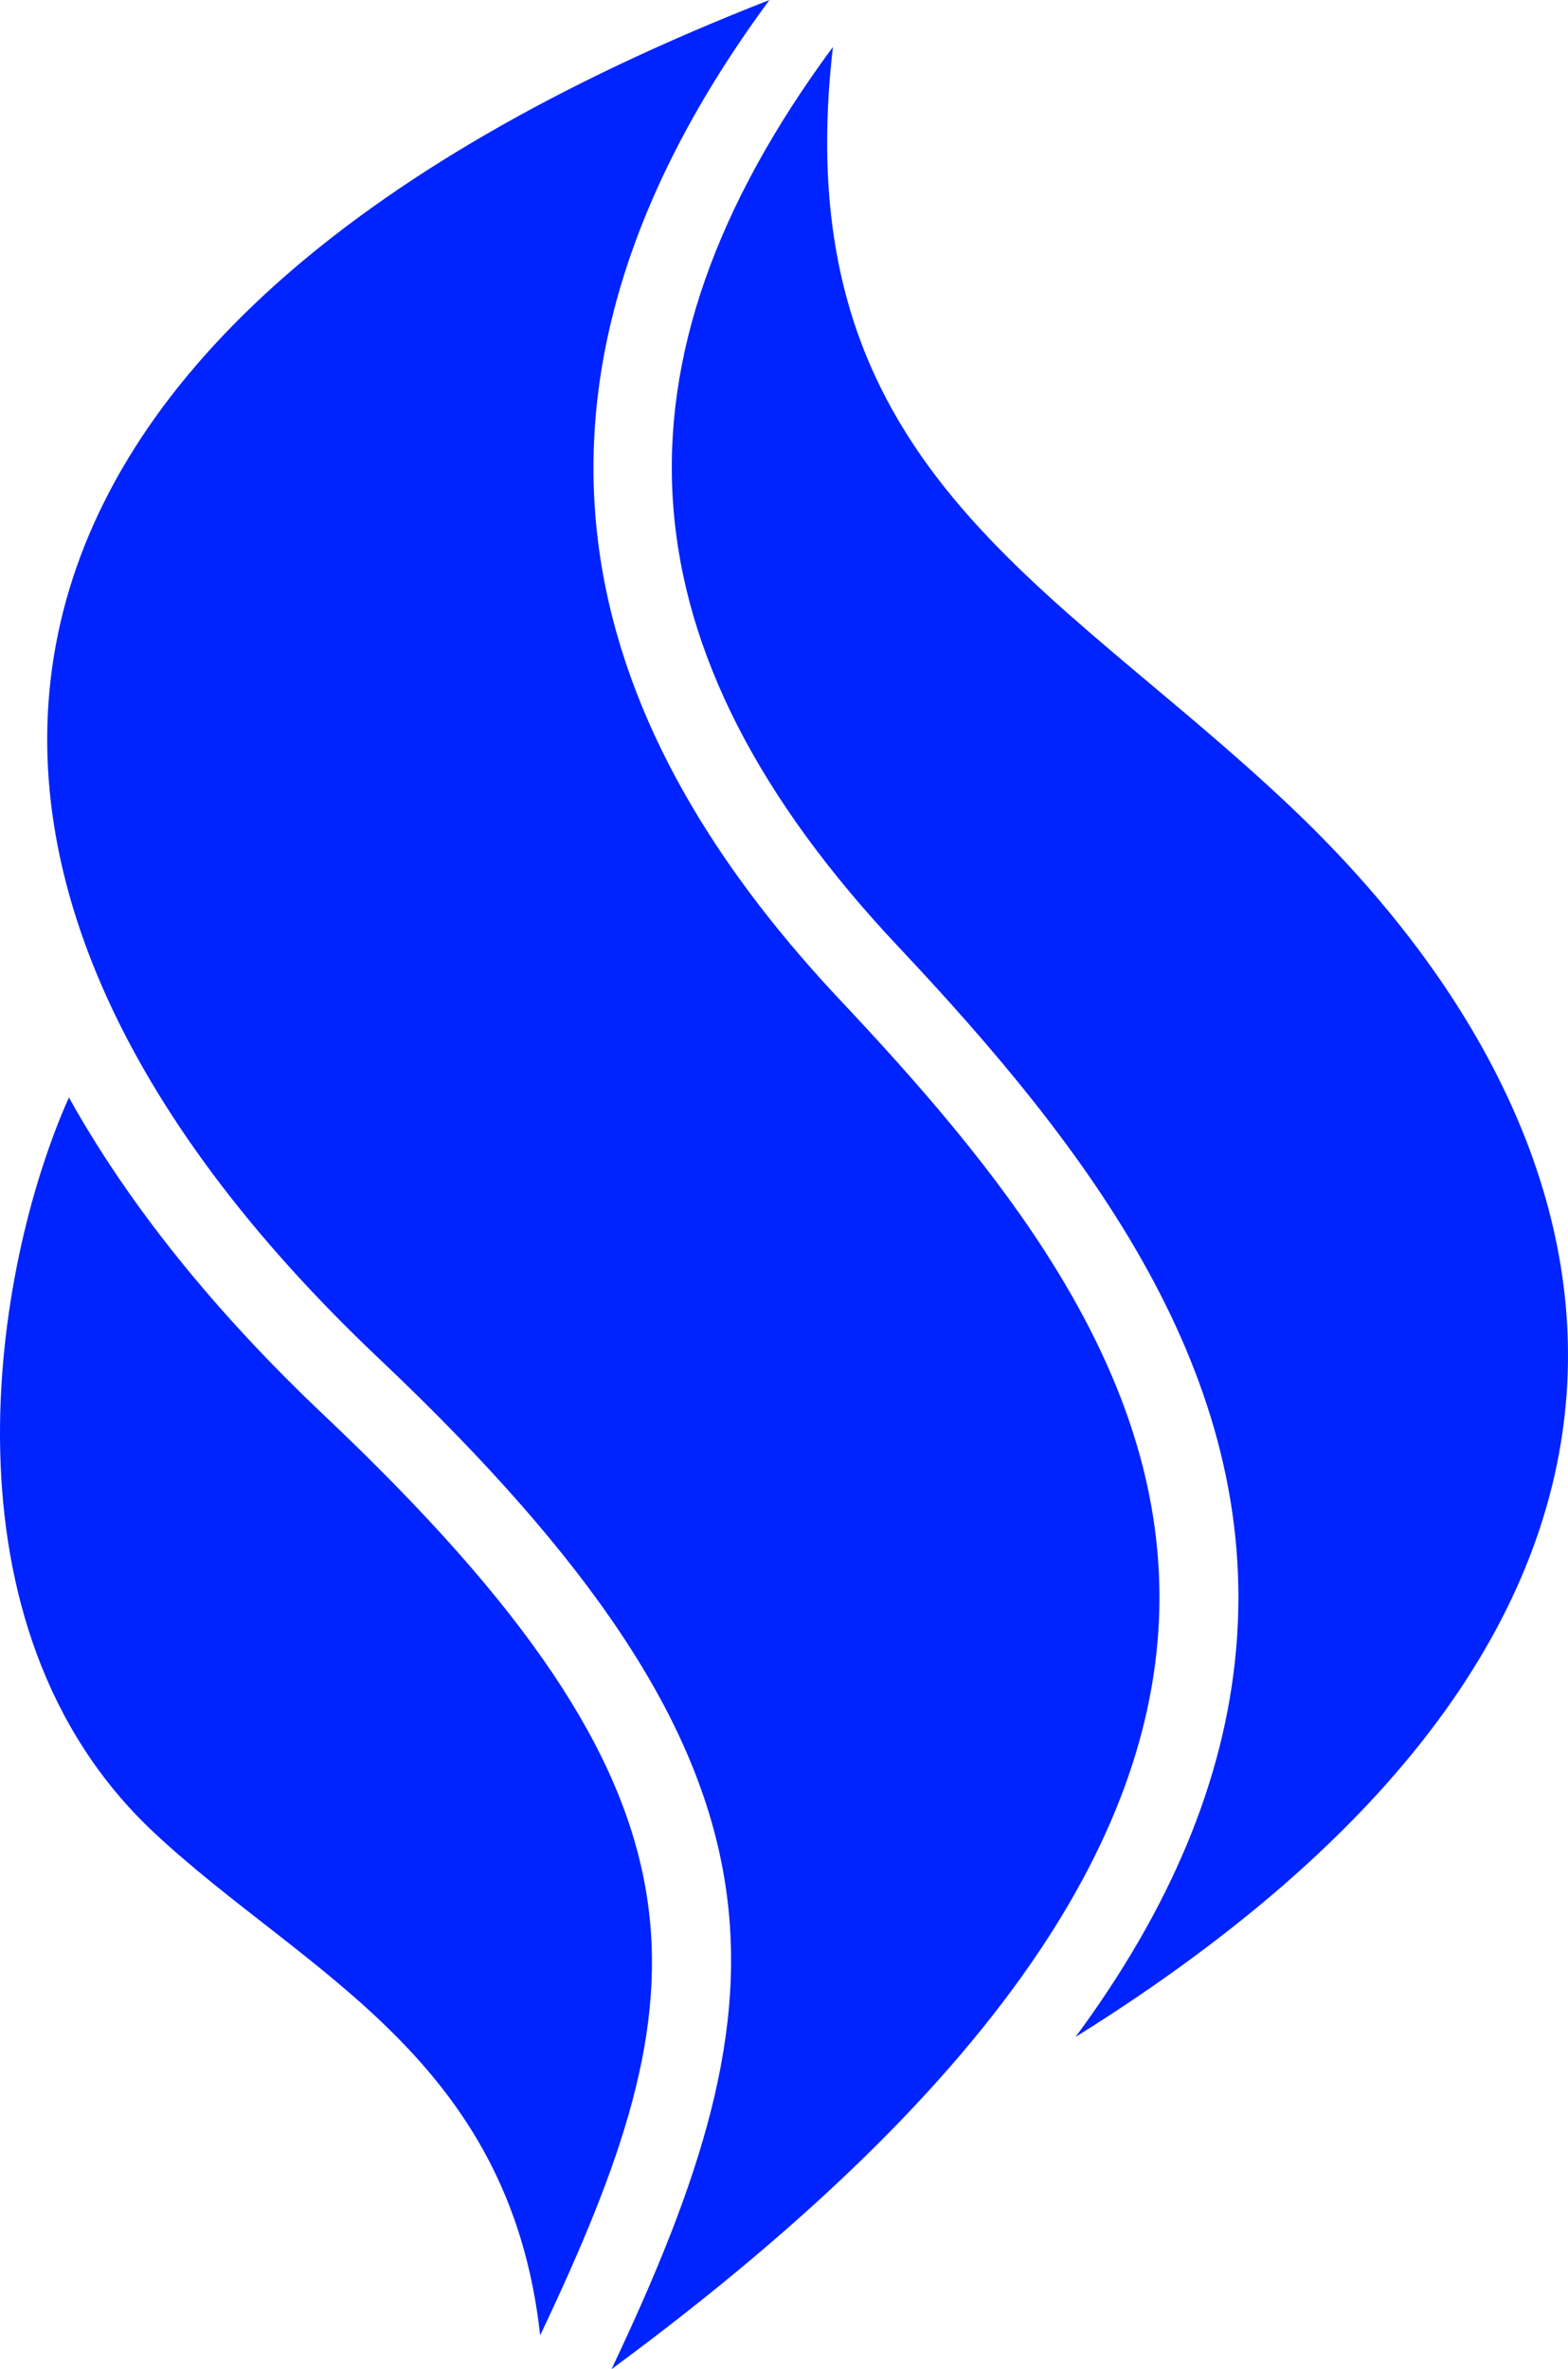 
<svg xmlns="http://www.w3.org/2000/svg" xmlns:xlink="http://www.w3.org/1999/xlink" viewBox="0 0 63.211 95.481" height="95.481" width="63.211" data-background-color="#77d4fc" preserveAspectRatio="xMidYMid meet" id="tight-bounds"><g><svg viewBox="0 0 63.211 95.481" height="95.481" width="63.211"><g><svg viewBox="0 0 63.211 95.481" height="95.481" width="63.211"><g id="textblocktransform"><svg viewBox="0 0 63.211 95.481" height="95.481" width="63.211" id="textblock"><g><svg viewBox="0 0 63.211 95.481" height="95.481" width="63.211"><g><svg viewBox="0 0 63.211 95.481" height="95.481" width="63.211"><g><svg xmlns="http://www.w3.org/2000/svg" xmlns:xlink="http://www.w3.org/1999/xlink" version="1.1" x="0" y="0" viewBox="24.762 5 59.583 90" enable-background="new 0 0 100 100" xml:space="preserve" height="95.481" width="63.211" class="icon-icon-0" data-fill-palette-color="accent" id="icon-0"><g fill="#0023ff" data-fill-palette-color="accent"><path d="M73.76 35.603C86.875 48 91.5 66.25 65.633 82.379c3.64-4.928 5.654-9.794 6.096-14.669 0.951-10.516-5.606-19.072-12.835-26.752C48.298 29.7 47.51 18.84 56.413 6.782 54.578 22.641 64.6 26.944 73.76 35.603zM45.288 93.716c6.184-13.053 7.276-20.302-8.197-34.939-4.204-3.977-7.451-8.029-9.71-12.086-2.881 6.435-5.164 20.081 3.244 27.935C36.312 79.938 44.125 83.125 45.288 93.716zM56.709 43.014C48.183 33.954 41.999 21.253 54 5 21.497 17.692 19.625 38.125 39.151 56.597 55.603 72.158 54.75 80.75 48 95 79.875 71.5 68.709 55.764 56.709 43.014z" fill="#0023ff" data-fill-palette-color="accent"/></g><g display="none" fill="#0023ff" data-fill-palette-color="accent"><path display="inline" d="M54 5C16.75 17.5 14.875 56.5 26.75 70.762c10.558 12.68 15.407 7.949 19.675 20.824" fill="#0023ff" data-fill-palette-color="accent"/><line display="inline" x1="56.988" y1="5.261" x2="45.528" y2="136.262" fill="#0023ff" data-fill-palette-color="accent"/><line display="inline" x1="54.131" y1="3.502" x2="42.67" y2="134.502" fill="#0023ff" data-fill-palette-color="accent"/><path display="inline" d="M42.875 76" fill="#0023ff" data-fill-palette-color="accent"/></g></svg></g></svg></g></svg></g></svg></g></svg></g></svg></g><defs/></svg>
